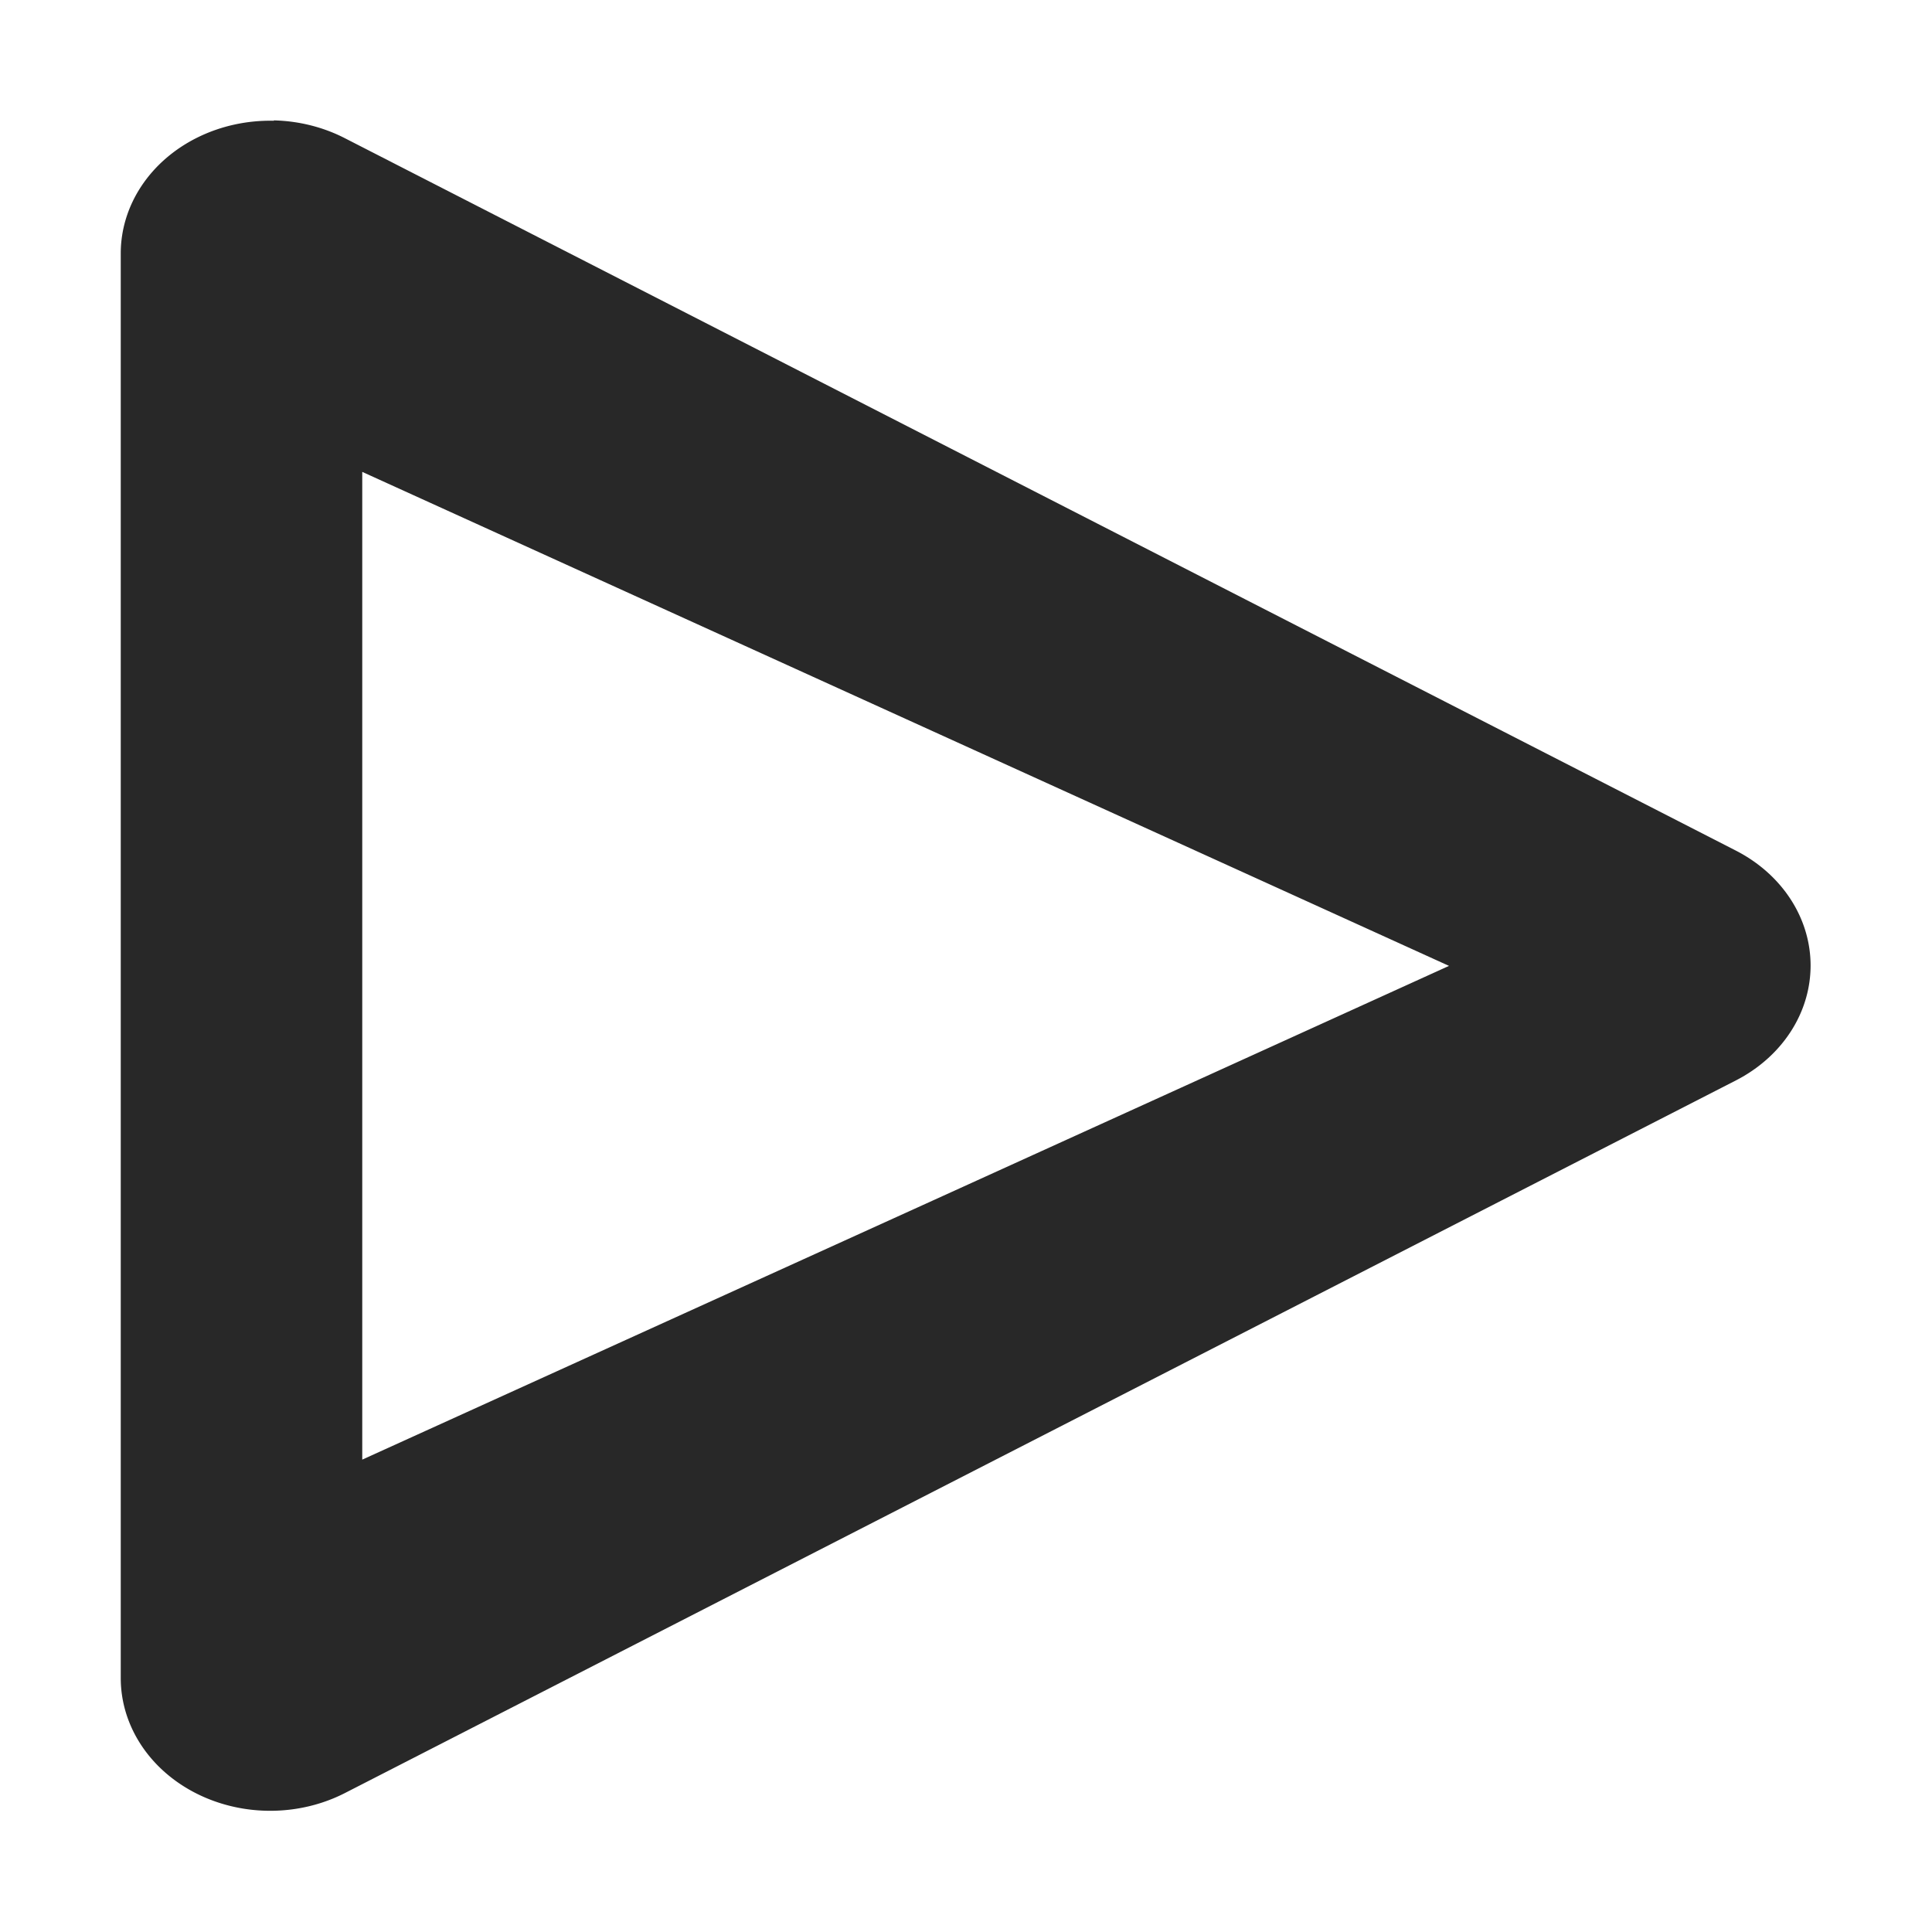 <svg width="16" height="16" version="1.1" xmlns="http://www.w3.org/2000/svg">
  <defs>
    <style type="text/css" id="current-color-scheme">.ColorScheme-Text { color:#282828; } .ColorScheme-Highlight { color:#458588; }</style>
  </defs>
  <path class="ColorScheme-Text" fill="currentColor" d="m2.268 1a1.238 1.099 0 0 0-1.268 1.098v11.8a1.238 1.099 0 0 0 1.857 0.951l11.52-5.902a1.238 1.099 0 0 0 0-1.902l-11.52-5.9a1.238 1.099 0 0 0-0.59-0.148zm0.732 2.908 4.73 2.15 4.27 1.941-4.27 1.941-4.73 2.148v-8.182z"/>
</svg>
